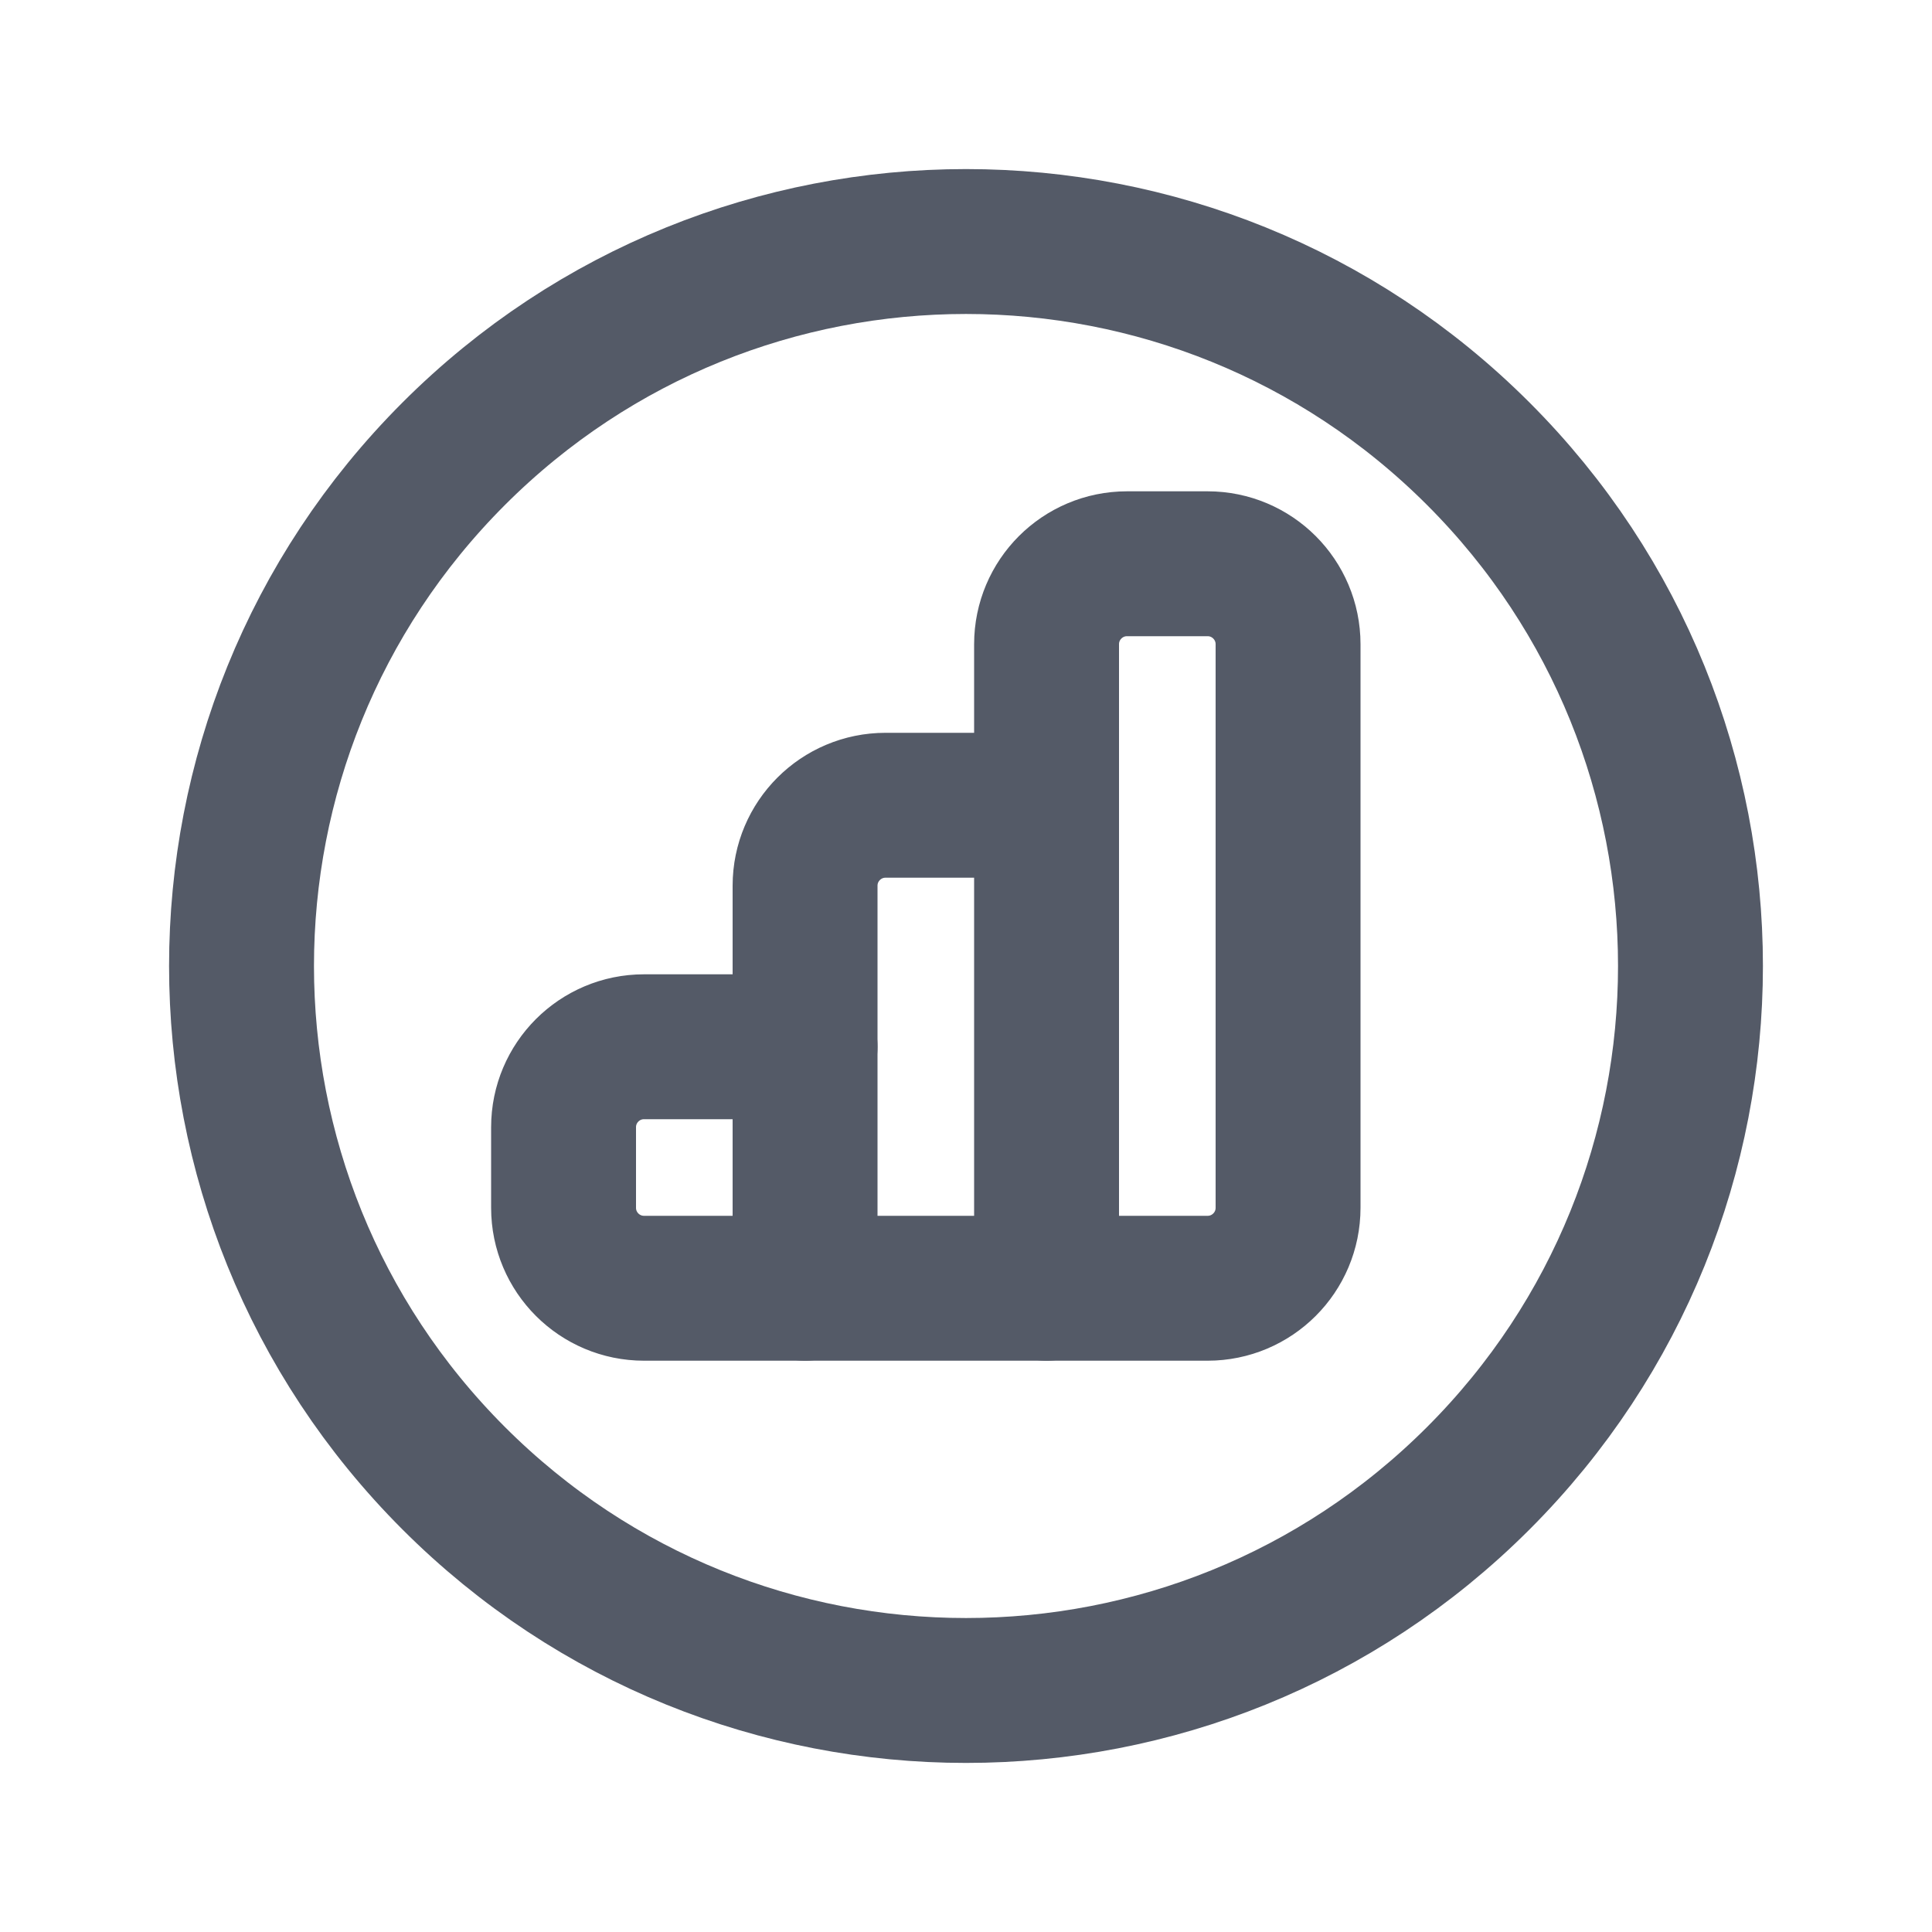 <svg width="20" height="20" viewBox="0 0 20 20" fill="none" xmlns="http://www.w3.org/2000/svg">
    <path d="M15.303 4.697C18.232 7.626 18.232 12.374 15.303 15.303C12.374 18.232 7.626 18.232 4.697 15.303C1.768 12.374 1.768 7.626 4.697 4.697C7.626 1.768 12.374 1.768 15.303 4.697"
          stroke="#545A67" stroke-width="1.5" stroke-linecap="round" stroke-linejoin="round"/>
    <path fill-rule="evenodd" clip-rule="evenodd"
          d="M12.501 13.336H10.834V6.669C10.834 6.209 11.207 5.836 11.667 5.836H12.501C12.961 5.836 13.334 6.209 13.334 6.669V12.503C13.334 12.963 12.961 13.336 12.501 13.336Z"
          stroke="#545A67" stroke-width="1.5" stroke-linecap="round" stroke-linejoin="round"/>
    <path d="M10.834 13.336H8.334V9.169C8.334 8.709 8.707 8.336 9.167 8.336H10.834" stroke="#545A67"
          stroke-width="1.5" stroke-linecap="round" stroke-linejoin="round"/>
    <path d="M8.334 13.336H6.667C6.207 13.336 5.834 12.963 5.834 12.503V11.669C5.834 11.209 6.207 10.836 6.667 10.836H8.334"
          stroke="#545A67" stroke-width="1.5" stroke-linecap="round" stroke-linejoin="round"/>
</svg>
